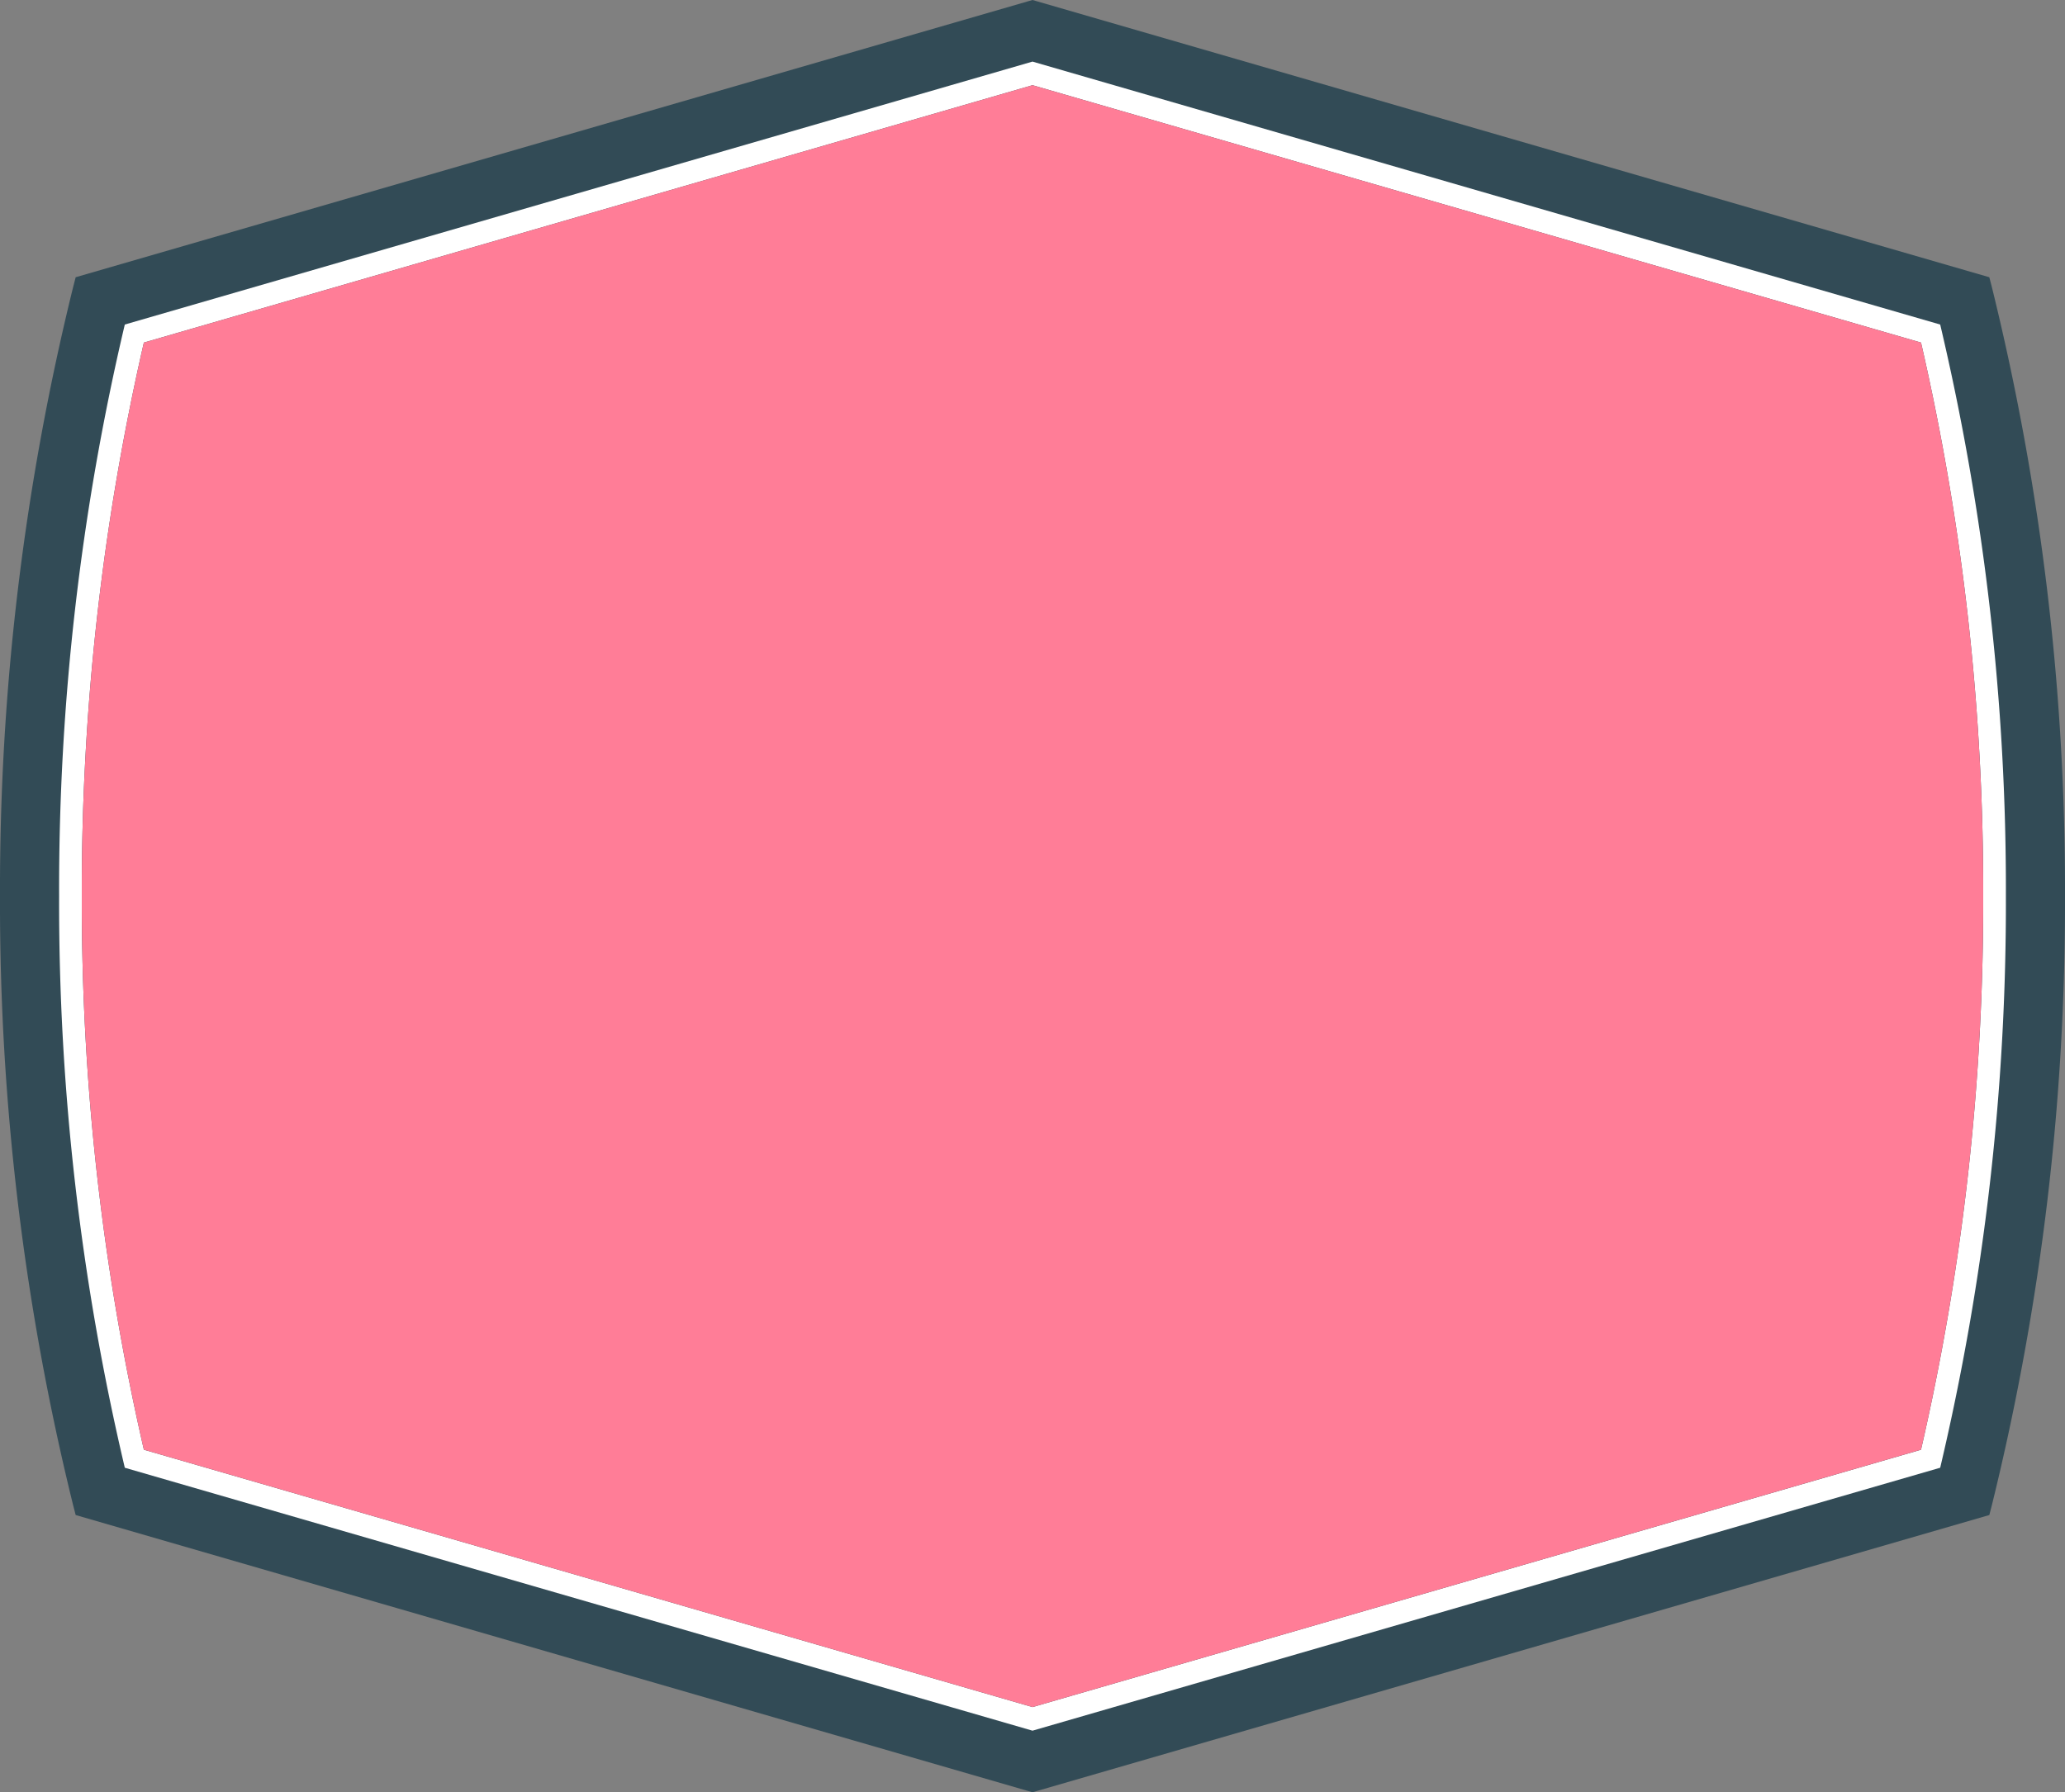 <svg xmlns="http://www.w3.org/2000/svg" viewBox="0 0 182 158"><rect x="0" y="0" width="182" height="158" fill="#808080" stroke="none"/><defs><style>.cls-1{fill:#324b56;}.cls-2{fill:#fff;}.cls-3{fill:#ff7d97;}</style></defs><title>Frames 05</title><g id="Calque_2" data-name="Calque 2"><g id="LABEL_05" data-name="LABEL 05"><path class="cls-1" d="M175.56,25.33l-.23-.89L91.45.13,91,0,6.67,24.44l-.23.89A221.53,221.53,0,0,0,0,79a221.53,221.53,0,0,0,6.44,53.67l.23.89,83.88,24.31L91,158l84.33-24.44.23-.89A221.53,221.53,0,0,0,182,79,221.59,221.59,0,0,0,175.56,25.33Z"/><path class="cls-2" d="M171,28.61,91,5.43,11,28.61A216.55,216.55,0,0,0,5.21,79,216.55,216.55,0,0,0,11,129.39l80,23.18,80-23.18A216.48,216.48,0,0,0,176.79,79,216.48,216.48,0,0,0,171,28.61Zm-1.68,99.19L91,150.49,12.68,127.8A215.46,215.46,0,0,1,7.21,79a215.46,215.46,0,0,1,5.47-48.8L91,7.51,169.31,30.2A214.77,214.77,0,0,1,174.79,79,214.77,214.77,0,0,1,169.31,127.8Z"/><path class="cls-3" d="M169.31,30.2,91,7.51,12.68,30.2A215.46,215.46,0,0,0,7.21,79a215.46,215.46,0,0,0,5.47,48.8L91,150.49l78.31-22.69A214.77,214.77,0,0,0,174.79,79,214.77,214.77,0,0,0,169.31,30.2Z"/></g></g></svg>